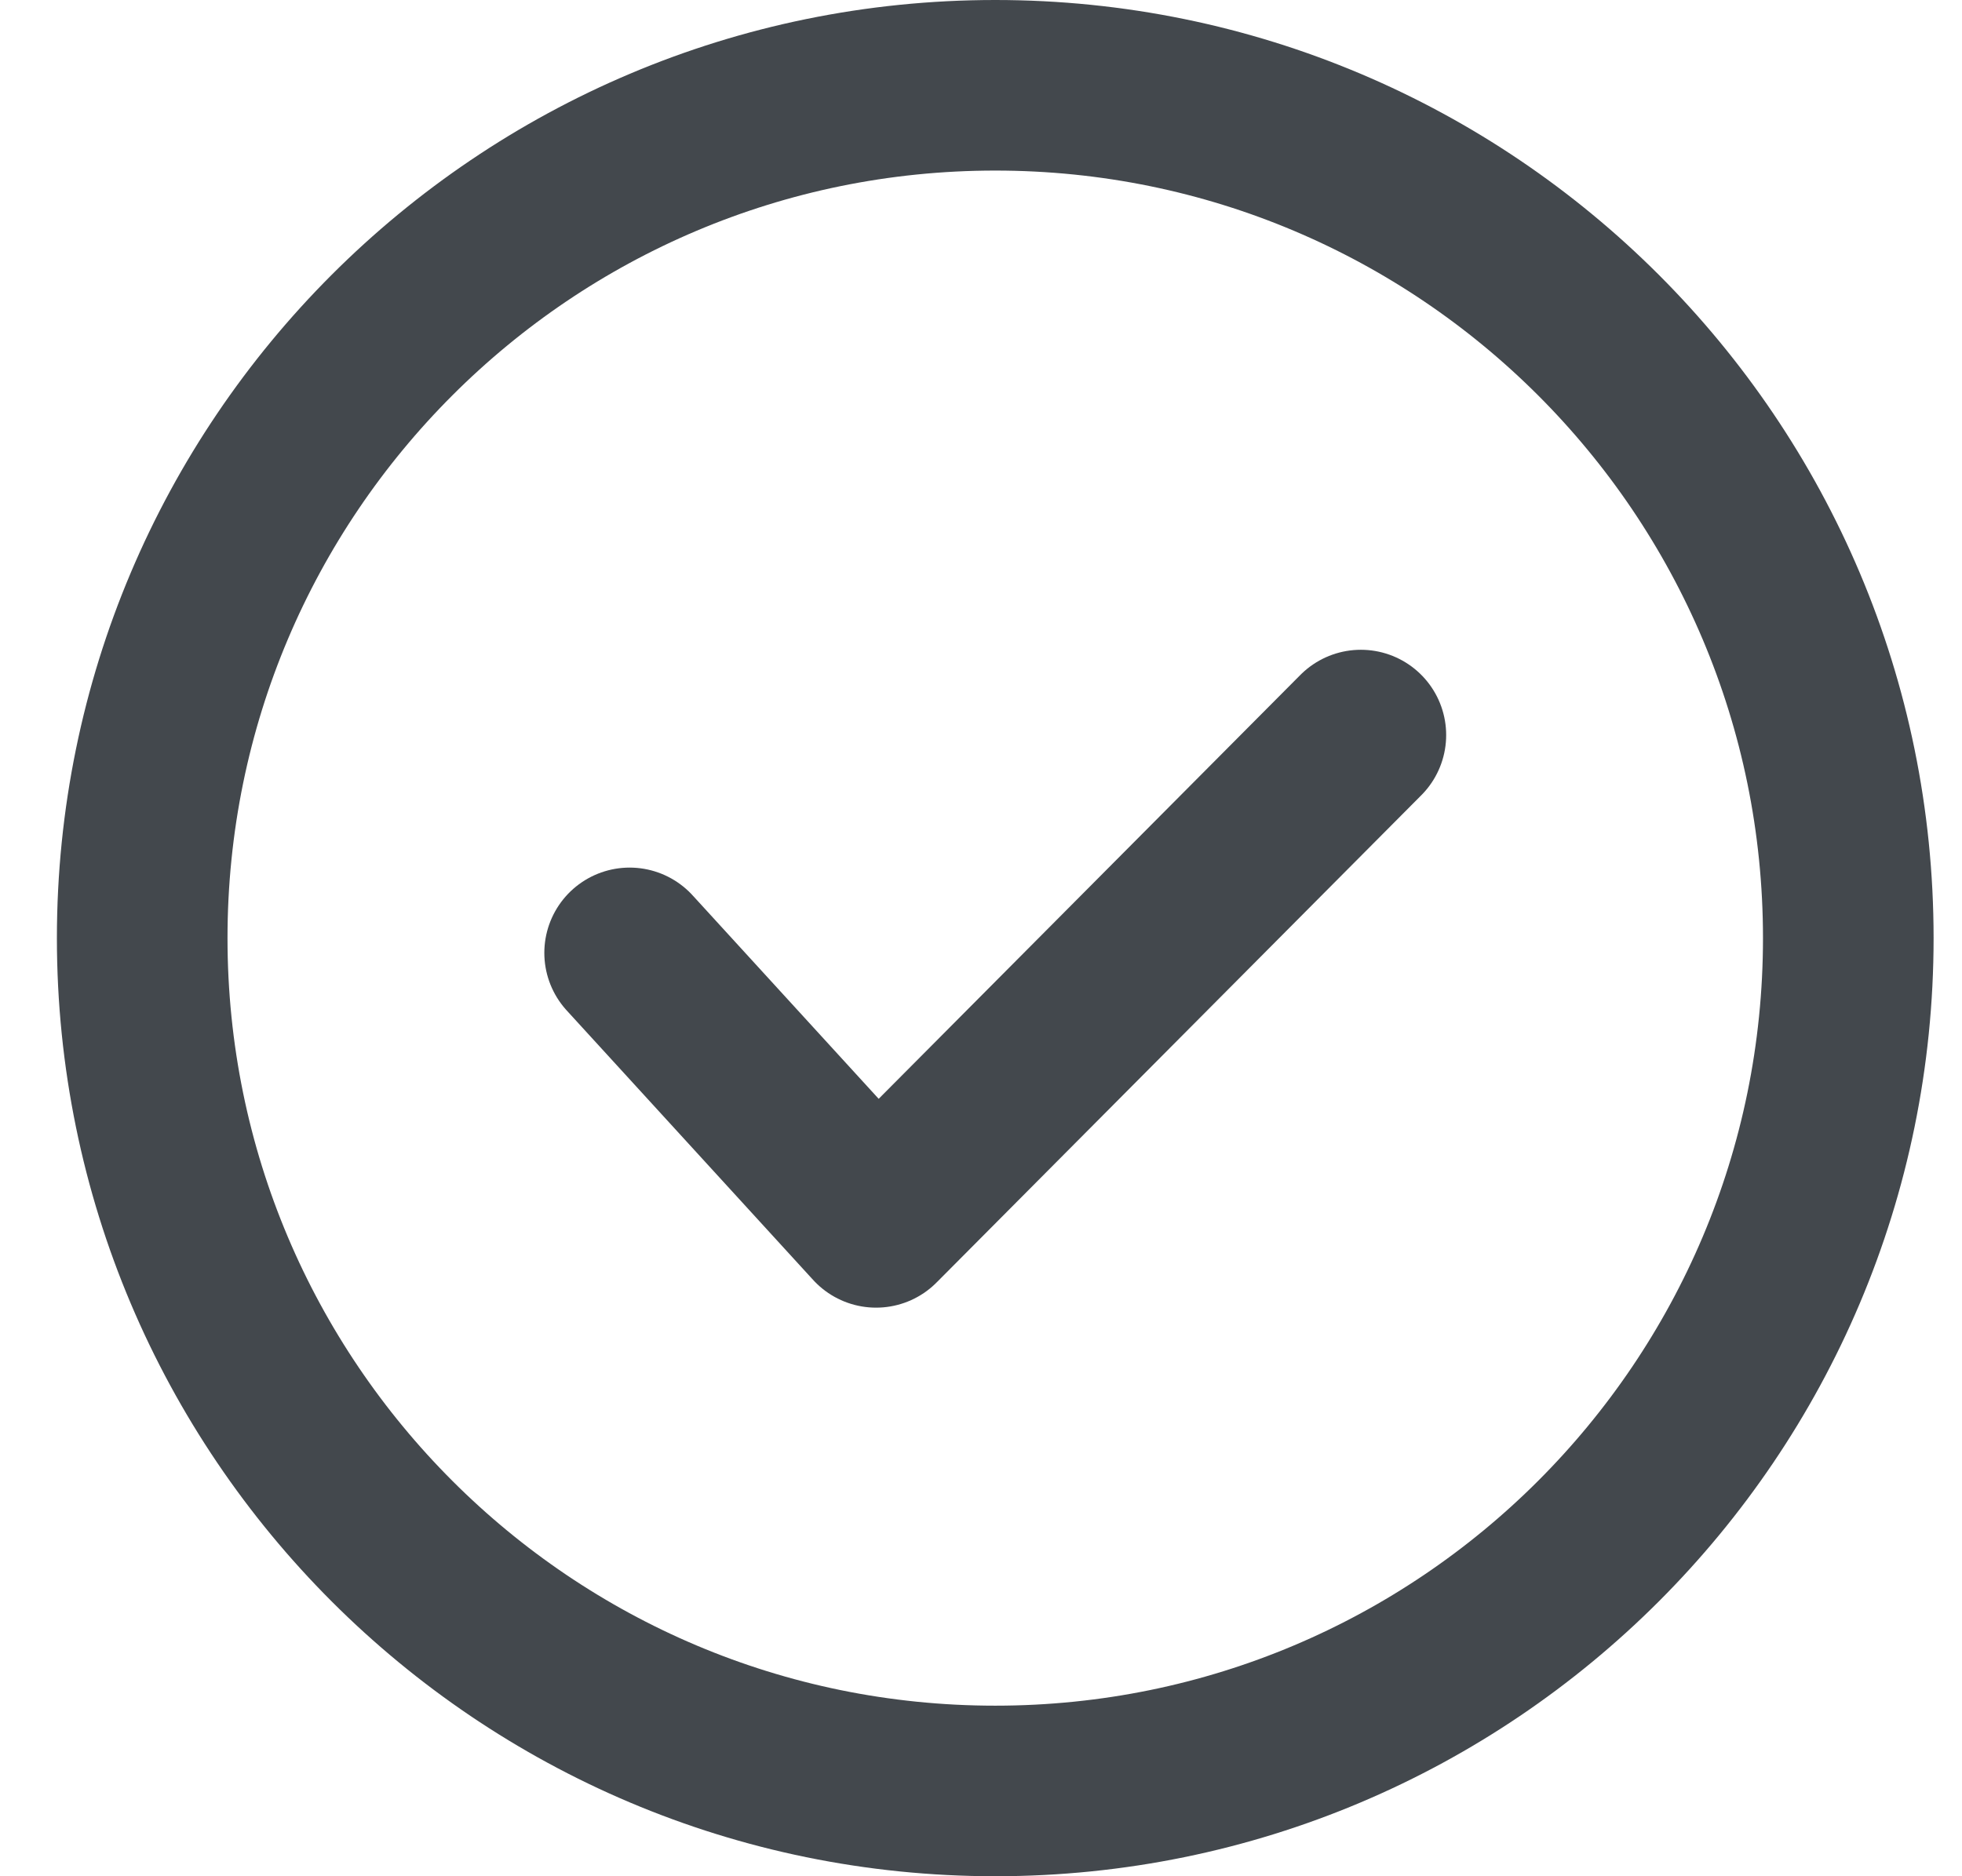 <?xml version="1.0" encoding="UTF-8"?>
<svg width="23px" height="22px" viewBox="0 0 23 22" version="1.1" xmlns="http://www.w3.org/2000/svg" xmlns:xlink="http://www.w3.org/1999/xlink">
    <!-- Generator: Sketch 47.1 (45422) - http://www.bohemiancoding.com/sketch -->
    <title>coin-Icon</title>
    <desc>Created with Sketch.</desc>
    <defs></defs>
    <g id="Page-1" stroke="none" stroke-width="1" fill="none" fill-rule="evenodd" stroke-linecap="round">
        <g id="設定画面" transform="translate(-223, -627)" stroke="#43484D" stroke-width="2">
            <g id="nav" transform="translate(0, 620)">
                <g id="コイン" transform="translate(219.667, 8)">
                    <g id="coin-Icon" transform="translate(5, 0)">
                        <path d="M10,20 C15.523,20 20,15.523 20,10 C20,4.477 15.523,0 10,0 C4.477,0 0,4.477 0,10 C0,15.523 4.477,20 10,20 L10,20 Z" id="Stroke-202"></path>
                        <polyline id="Stroke-204" stroke-linejoin="round" points="5.714 10.173 8.603 13.333 14.286 7.619"></polyline>
                    </g>
                </g>
            </g>
        </g>
    </g>
</svg>
